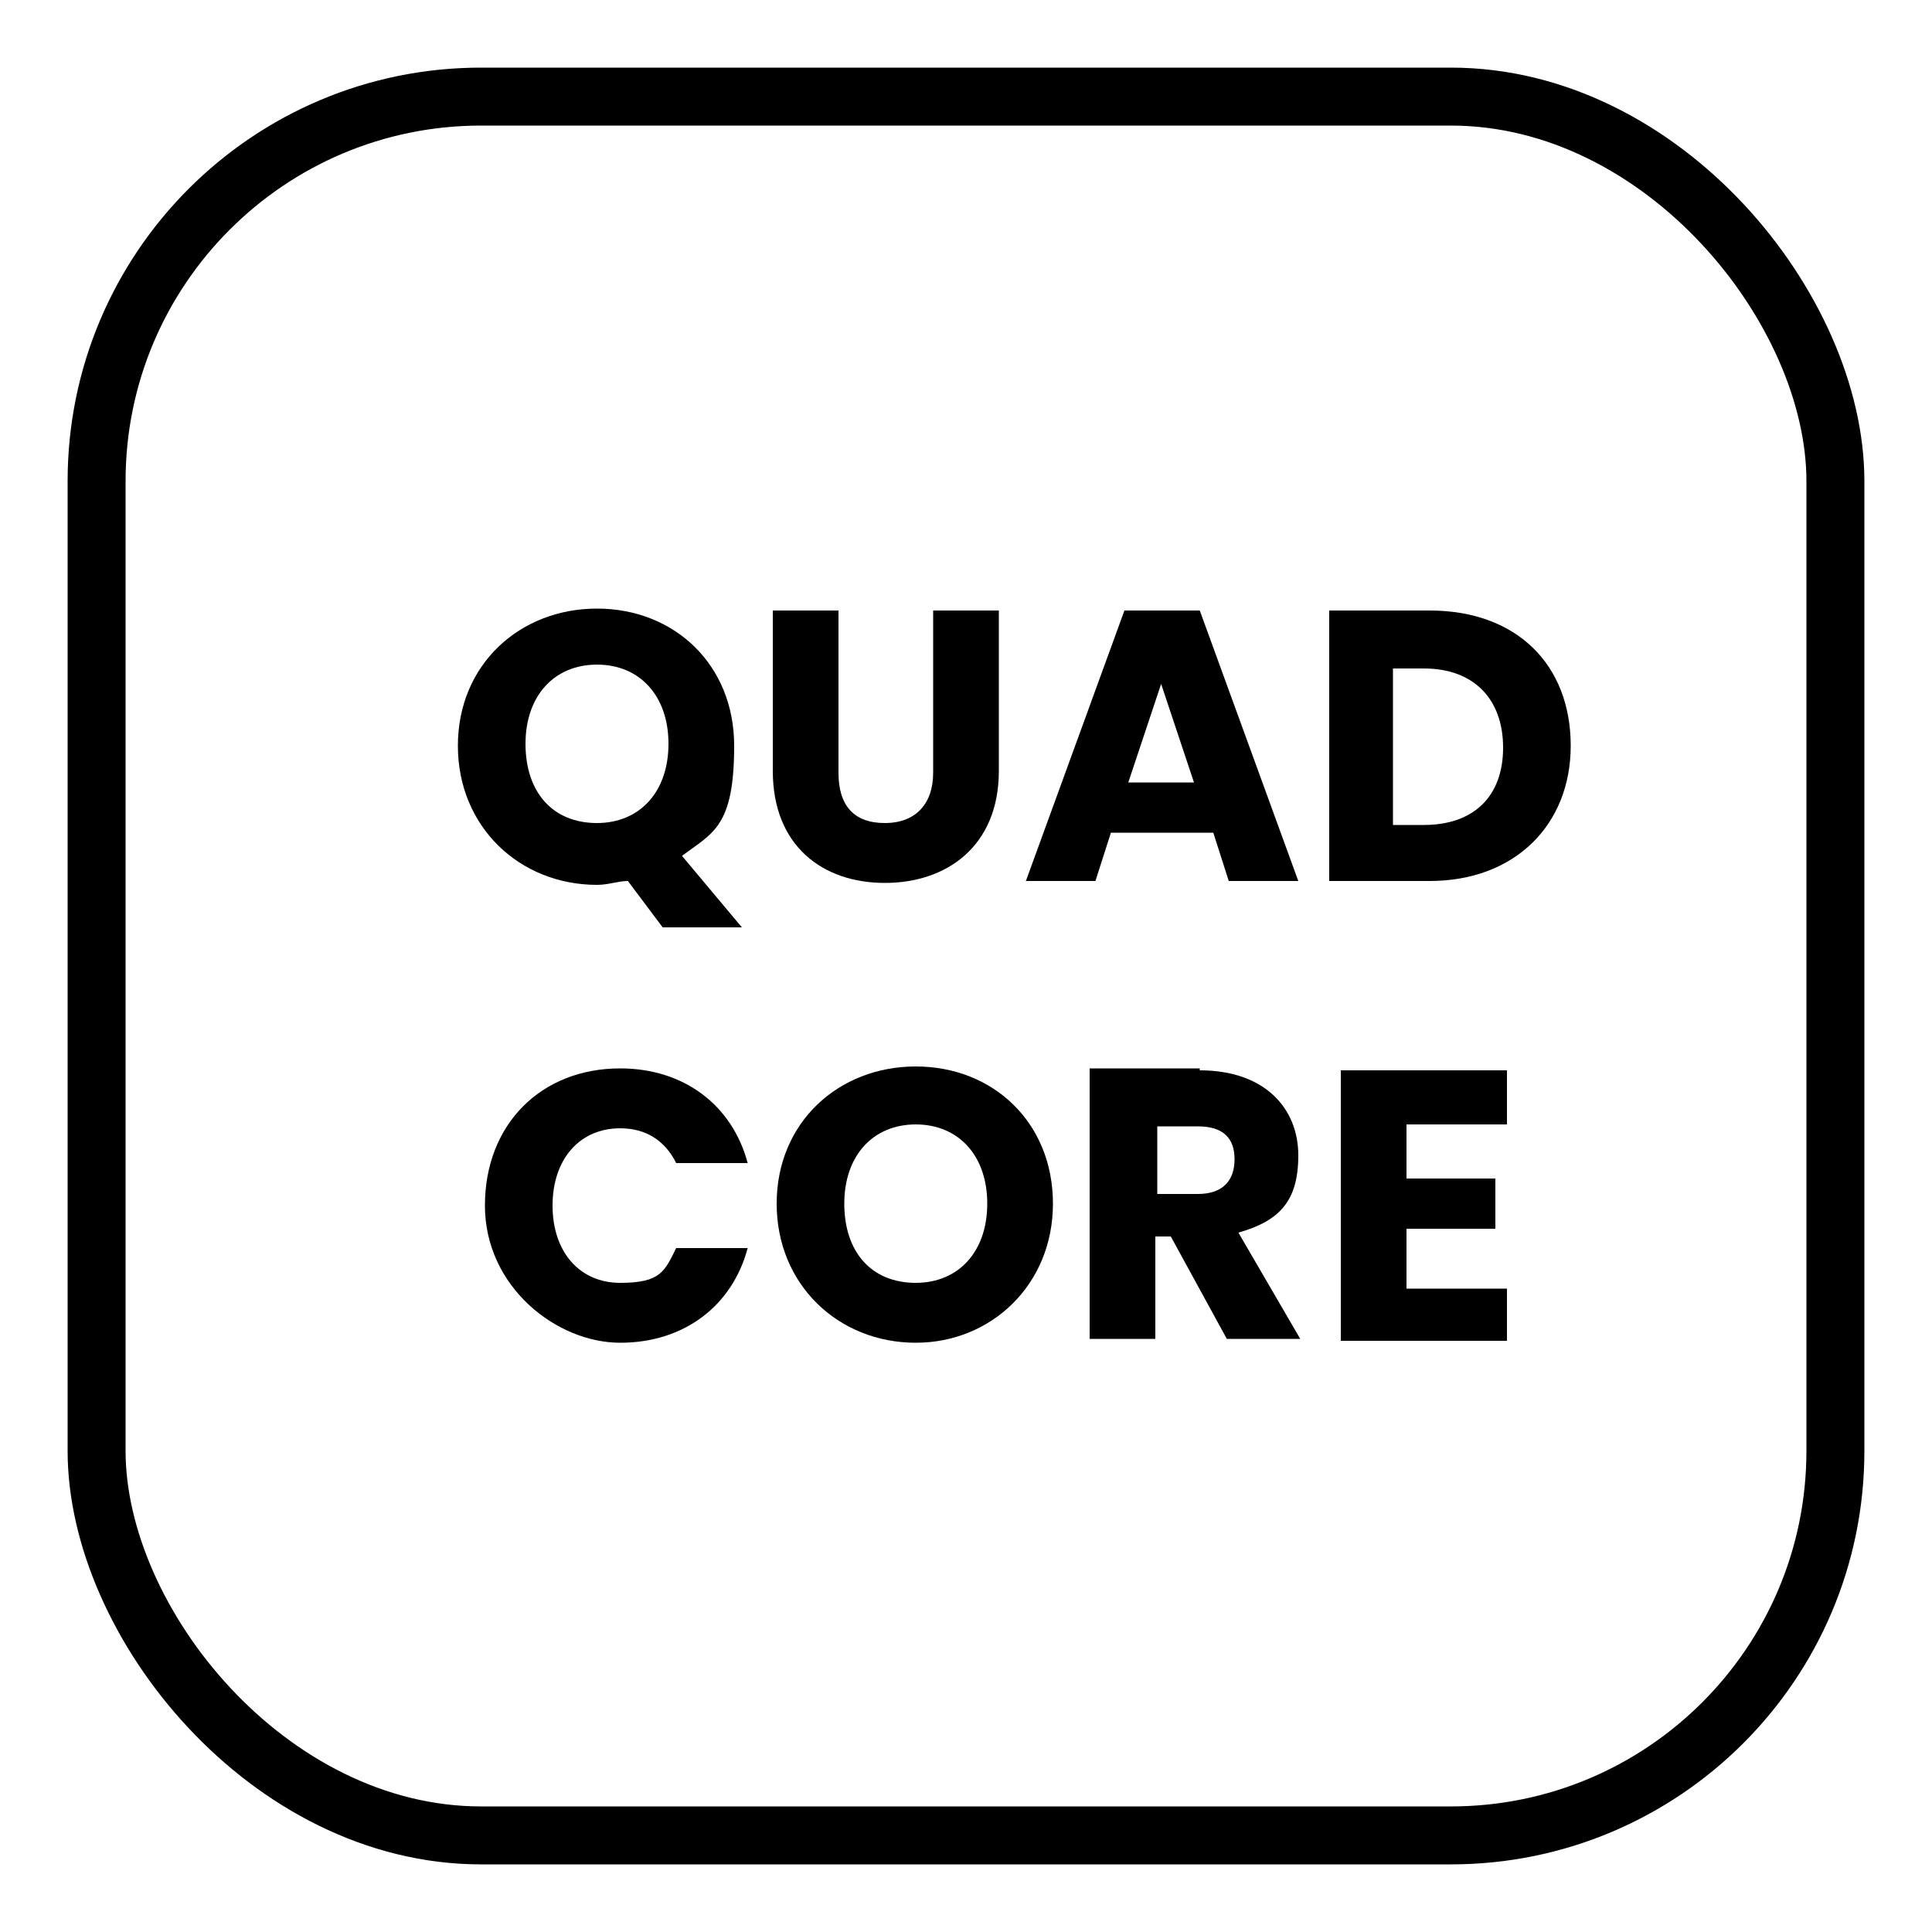 <?xml version="1.0" encoding="UTF-8"?>
<svg id="Layer_1" xmlns="http://www.w3.org/2000/svg" version="1.1" viewBox="0 0 100 100">
  <!-- Generator: Adobe Illustrator 29.0.1, SVG Export Plug-In . SVG Version: 2.1.0 Build 192)  -->
  <defs>
    <style>
      .st0 {
        isolation: isolate;
      }

      .st1 {
        fill: none;
        stroke: #000;
        stroke-linejoin: round;
        stroke-width: 3px;
      }
    </style>
  </defs>
  <rect class="st1" x="5" y="5" width="90" height="90" rx="19.9" ry="19.9"/>
  <g class="st0">
    <g class="st0">
      <g class="st0">
        <path d="M35.3,44.3l3.1,3.7h-4.1l-1.8-2.4c-.5,0-1,.2-1.6.2-4,0-7.2-3-7.2-7.2s3.2-7.1,7.2-7.1,7.1,2.9,7.1,7.1-1.1,4.5-2.7,5.7ZM30.9,42.6c2.2,0,3.7-1.6,3.7-4.1s-1.5-4.1-3.7-4.1-3.7,1.6-3.7,4.1,1.4,4.1,3.7,4.1Z"/>
        <path d="M40,31.6h3.4v8.4c0,1.7.8,2.6,2.4,2.6s2.5-1,2.5-2.6v-8.4h3.4v8.3c0,3.9-2.7,5.8-5.9,5.8s-5.8-1.9-5.8-5.8v-8.3Z"/>
        <path d="M62.7,43.1h-5.2l-.8,2.5h-3.6l5.1-14h3.9l5.1,14h-3.6l-.8-2.5ZM60.1,35.4l-1.7,5.1h3.4l-1.7-5.1Z"/>
        <path d="M81.3,38.6c0,4.1-2.9,7-7.3,7h-5.2v-14h5.2c4.5,0,7.3,2.8,7.3,7ZM73.7,42.7c2.6,0,4.1-1.5,4.1-4s-1.5-4.1-4.1-4.1h-1.6v8.1h1.6Z"/>
      </g>
    </g>
    <g class="st0">
      <g class="st0">
        <path d="M32.1,55.3c3.3,0,5.8,1.9,6.6,4.9h-3.7c-.6-1.2-1.6-1.8-2.9-1.8-2.1,0-3.5,1.6-3.5,4s1.4,4,3.5,4,2.3-.6,2.9-1.8h3.7c-.8,3-3.3,4.9-6.6,4.9s-7-2.9-7-7.1,2.9-7.1,7-7.1Z"/>
        <path d="M47.4,69.5c-4,0-7.2-3-7.2-7.2s3.2-7.1,7.2-7.1,7.1,2.9,7.1,7.1-3.2,7.2-7.1,7.2ZM47.4,66.4c2.2,0,3.7-1.6,3.7-4.1s-1.5-4.1-3.7-4.1-3.7,1.6-3.7,4.1,1.4,4.1,3.7,4.1Z"/>
        <path d="M62.1,55.4c3.4,0,5.1,2,5.1,4.4s-1,3.4-3.1,4l3.2,5.5h-3.8l-2.9-5.3h-.8v5.3h-3.4v-14h5.7ZM62,58.3h-2.1v3.5h2.1c1.3,0,1.9-.7,1.9-1.8s-.6-1.7-1.9-1.7Z"/>
        <path d="M78,58.2h-5.2v2.8h4.6v2.6h-4.6v3.1h5.2v2.7h-8.6v-14h8.6v2.7Z"/>
      </g>
    </g>
  </g>
</svg>